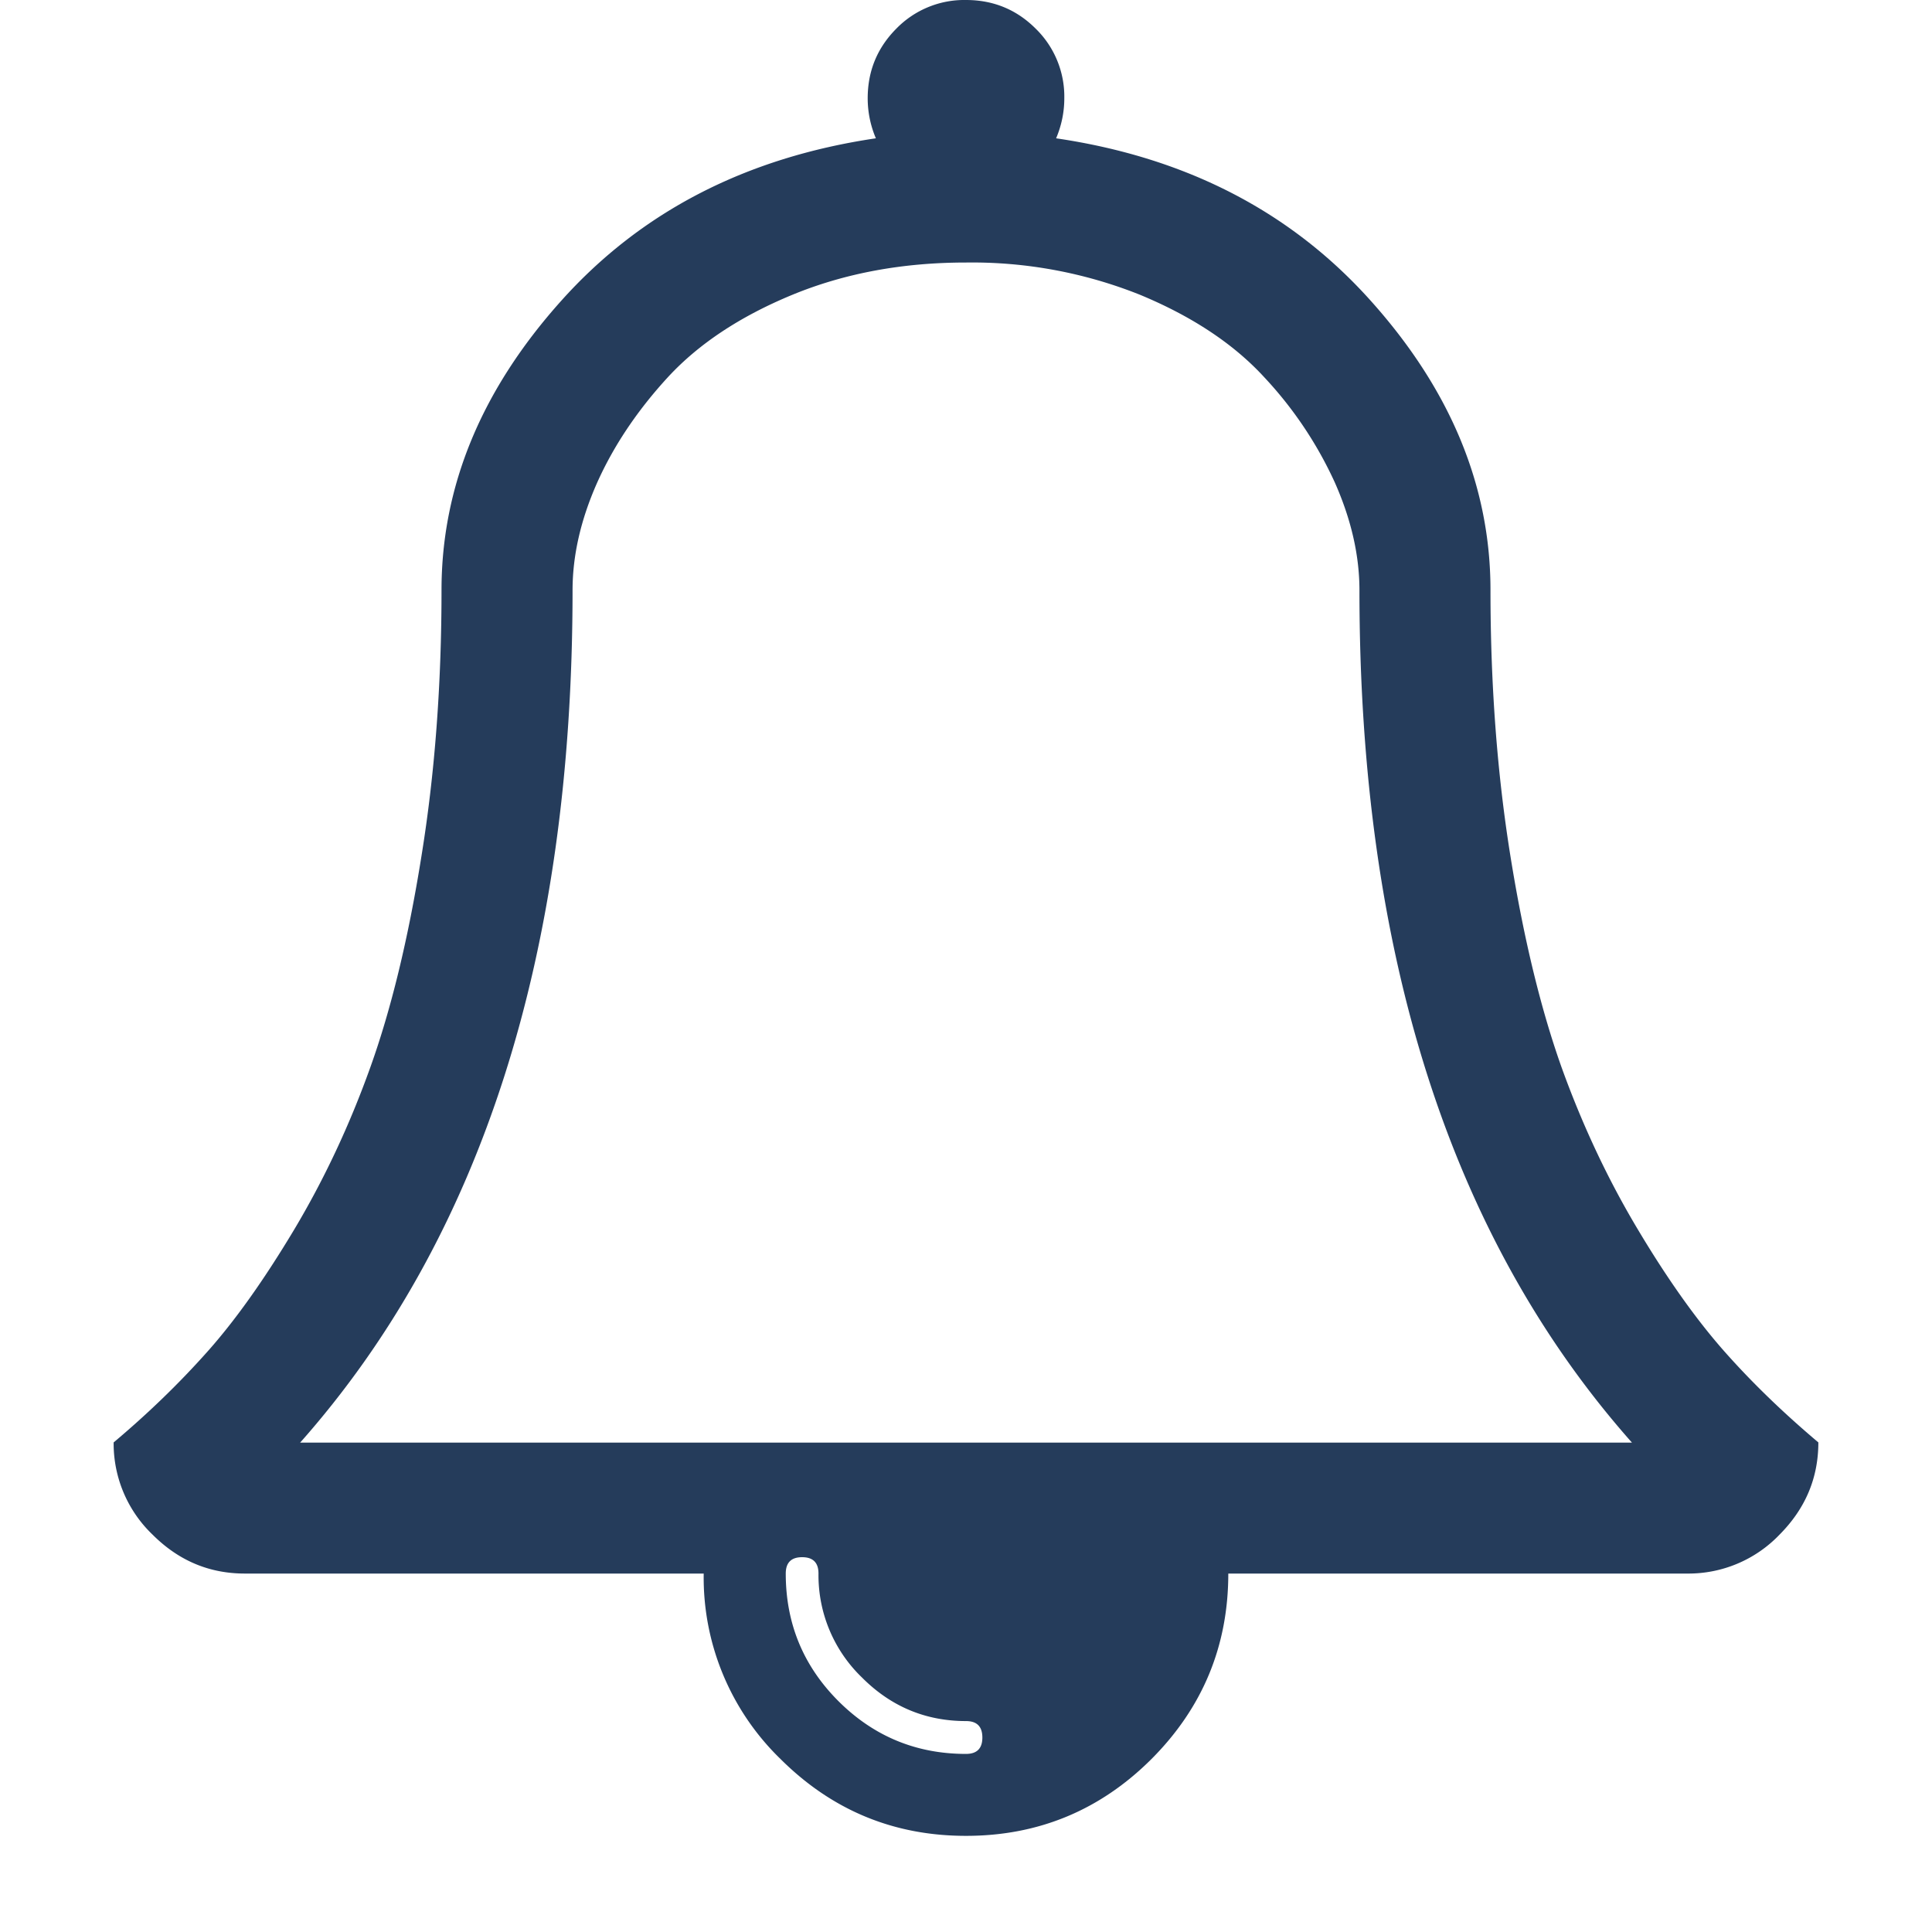 <svg width="20" height="20" viewBox="0 0 15 17" xmlns="http://www.w3.org/2000/svg"><path fill="#253C5B" d="M7.644 15.289c0-.097-.048-.145-.144-.145-.354 0-.66-.127-.915-.383a1.249 1.249 0 01-.383-.915c0-.096-.048-.144-.144-.144-.096 0-.144.048-.144.144 0 .439.154.813.464 1.123.31.309.684.464 1.122.464.096 0 .144-.048.144-.144zM1.64 12.694H13.36c-1.598-1.803-2.398-4.303-2.398-7.5 0-.306-.072-.622-.216-.947a3.447 3.447 0 00-.622-.928c-.27-.294-.636-.536-1.095-.726A3.977 3.977 0 007.5 2.31c-.56 0-1.069.095-1.528.284-.46.19-.825.432-1.096.726-.27.294-.477.604-.622.928-.144.325-.216.64-.216.947 0 3.197-.8 5.697-2.398 7.5zM15 12.692c0 .313-.114.583-.342.812a1.109 1.109 0 01-.812.342H9.808c0 .637-.226 1.181-.676 1.632-.451.45-.995.676-1.632.676-.637 0-1.18-.226-1.632-.676a2.224 2.224 0 01-.676-1.632H1.154c-.313 0-.583-.114-.811-.342A1.109 1.109 0 010 12.692c.3-.252.574-.517.82-.793.247-.276.502-.635.767-1.077.264-.442.488-.918.671-1.429.183-.51.334-1.13.45-1.857.118-.727.177-1.508.177-2.344 0-.913.351-1.762 1.054-2.546.703-.785 1.626-1.26 2.768-1.429a.898.898 0 01-.072-.352c0-.24.084-.444.252-.613A.835.835 0 017.5 0c.24 0 .445.084.613.252a.835.835 0 01.252.613c0 .12-.024.238-.072.352 1.142.168 2.065.644 2.768 1.429.703.784 1.054 1.633 1.054 2.546 0 .836.059 1.617.176 2.344.117.727.268 1.346.45 1.857.184.51.408.987.673 1.429.264.442.52.8.766 1.077.246.277.52.54.82.793z" fill-rule="evenodd" clip-rule="evenodd"/></svg>
